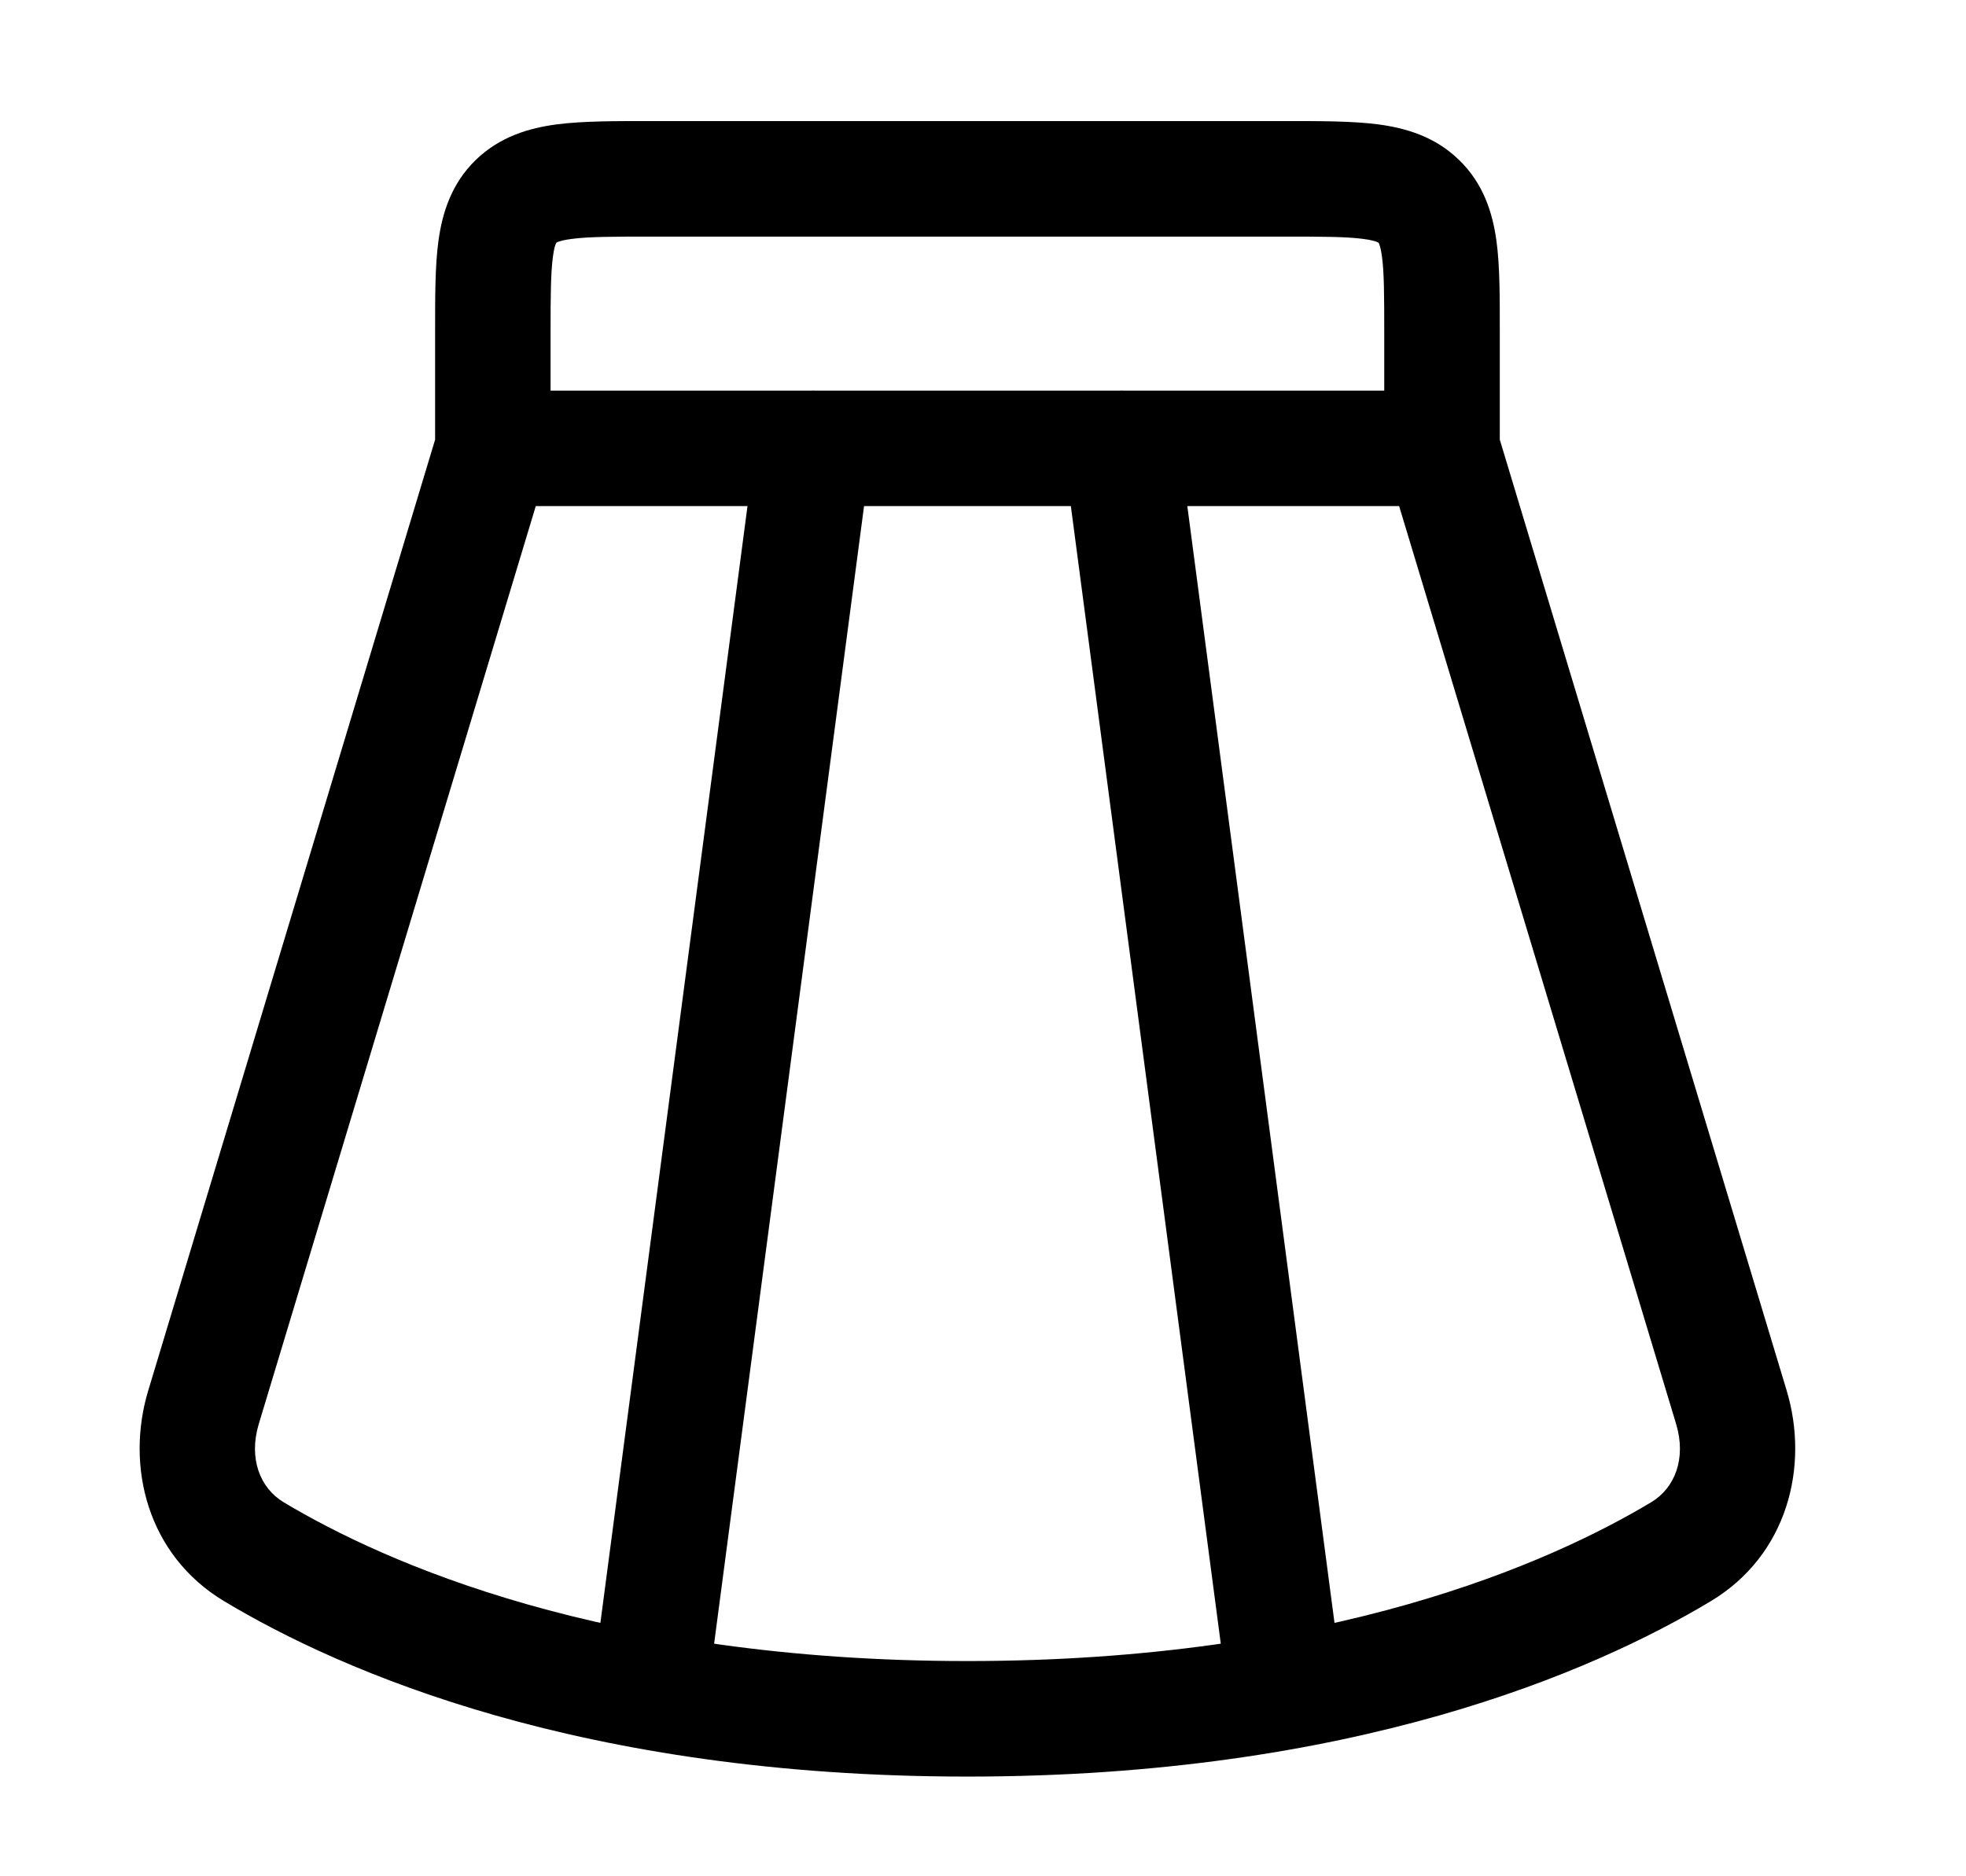 <svg xmlns="http://www.w3.org/2000/svg" width="22" height="21" viewBox="0 0 22 21" fill="none">
  <path d="M9.743 5.102C9.79 4.748 9.541 4.424 9.187 4.377C8.833 4.33 8.508 4.58 8.461 4.933L9.743 5.102ZM6.645 18.722C6.598 19.076 6.847 19.401 7.201 19.448C7.555 19.494 7.88 19.245 7.926 18.891L6.645 18.722ZM13.19 4.933C13.144 4.58 12.819 4.33 12.465 4.377C12.111 4.424 11.862 4.748 11.909 5.102L13.19 4.933ZM13.726 18.891C13.772 19.245 14.097 19.494 14.451 19.448C14.805 19.401 15.054 19.076 15.007 18.722L13.726 18.891ZM7.285 2.648H14.367V1.355H7.285V2.648ZM15.49 3.725V5.018H16.783V3.725H15.49ZM16.137 4.372H5.515V5.664H16.137V4.372ZM6.161 5.018V3.725H4.869V5.018H6.161ZM14.367 2.648C14.802 2.648 15.065 2.649 15.254 2.674C15.341 2.685 15.387 2.699 15.409 2.708C15.419 2.712 15.424 2.715 15.425 2.716C15.425 2.716 15.426 2.716 15.427 2.717L16.328 1.791C16.058 1.528 15.731 1.433 15.422 1.392C15.129 1.354 14.766 1.355 14.367 1.355V2.648ZM16.783 3.725C16.783 3.338 16.785 2.98 16.745 2.691C16.702 2.382 16.601 2.056 16.328 1.791L15.427 2.717C15.427 2.717 15.427 2.718 15.427 2.717C15.427 2.717 15.426 2.717 15.427 2.717C15.427 2.717 15.427 2.718 15.428 2.719C15.429 2.721 15.43 2.724 15.432 2.728C15.439 2.745 15.453 2.786 15.464 2.868C15.489 3.048 15.49 3.3 15.49 3.725H16.783ZM7.285 1.355C6.886 1.355 6.523 1.354 6.23 1.392C5.921 1.433 5.594 1.528 5.323 1.791L6.225 2.717C6.226 2.716 6.226 2.716 6.227 2.716C6.228 2.715 6.233 2.712 6.243 2.708C6.265 2.699 6.311 2.685 6.398 2.674C6.587 2.649 6.85 2.648 7.285 2.648V1.355ZM6.161 3.725C6.161 3.3 6.163 3.048 6.188 2.868C6.199 2.786 6.212 2.745 6.22 2.728C6.222 2.724 6.223 2.721 6.224 2.719C6.224 2.718 6.225 2.717 6.225 2.717C6.225 2.717 6.225 2.717 6.225 2.717C6.225 2.718 6.225 2.717 6.225 2.717L5.323 1.791C5.051 2.056 4.95 2.382 4.907 2.691C4.867 2.98 4.869 3.338 4.869 3.725H6.161ZM4.896 4.831L1.659 15.563L2.896 15.937L6.134 5.205L4.896 4.831ZM19.993 15.563L16.756 4.831L15.518 5.205L18.756 15.937L19.993 15.563ZM2.508 17.921C3.829 18.714 6.514 19.884 10.826 19.884V18.591C6.761 18.591 4.305 17.491 3.173 16.813L2.508 17.921ZM10.826 19.884C15.138 19.884 17.823 18.714 19.144 17.921L18.478 16.813C17.347 17.491 14.891 18.591 10.826 18.591V19.884ZM18.756 15.937C18.873 16.325 18.741 16.655 18.478 16.813L19.144 17.921C20.005 17.404 20.248 16.409 19.993 15.563L18.756 15.937ZM1.659 15.563C1.403 16.409 1.647 17.404 2.508 17.921L3.173 16.813C2.911 16.655 2.779 16.325 2.896 15.937L1.659 15.563ZM8.461 4.933L6.645 18.722L7.926 18.891L9.743 5.102L8.461 4.933ZM11.909 5.102L13.726 18.891L15.007 18.722L13.19 4.933L11.909 5.102Z" fill="black"/>
</svg>